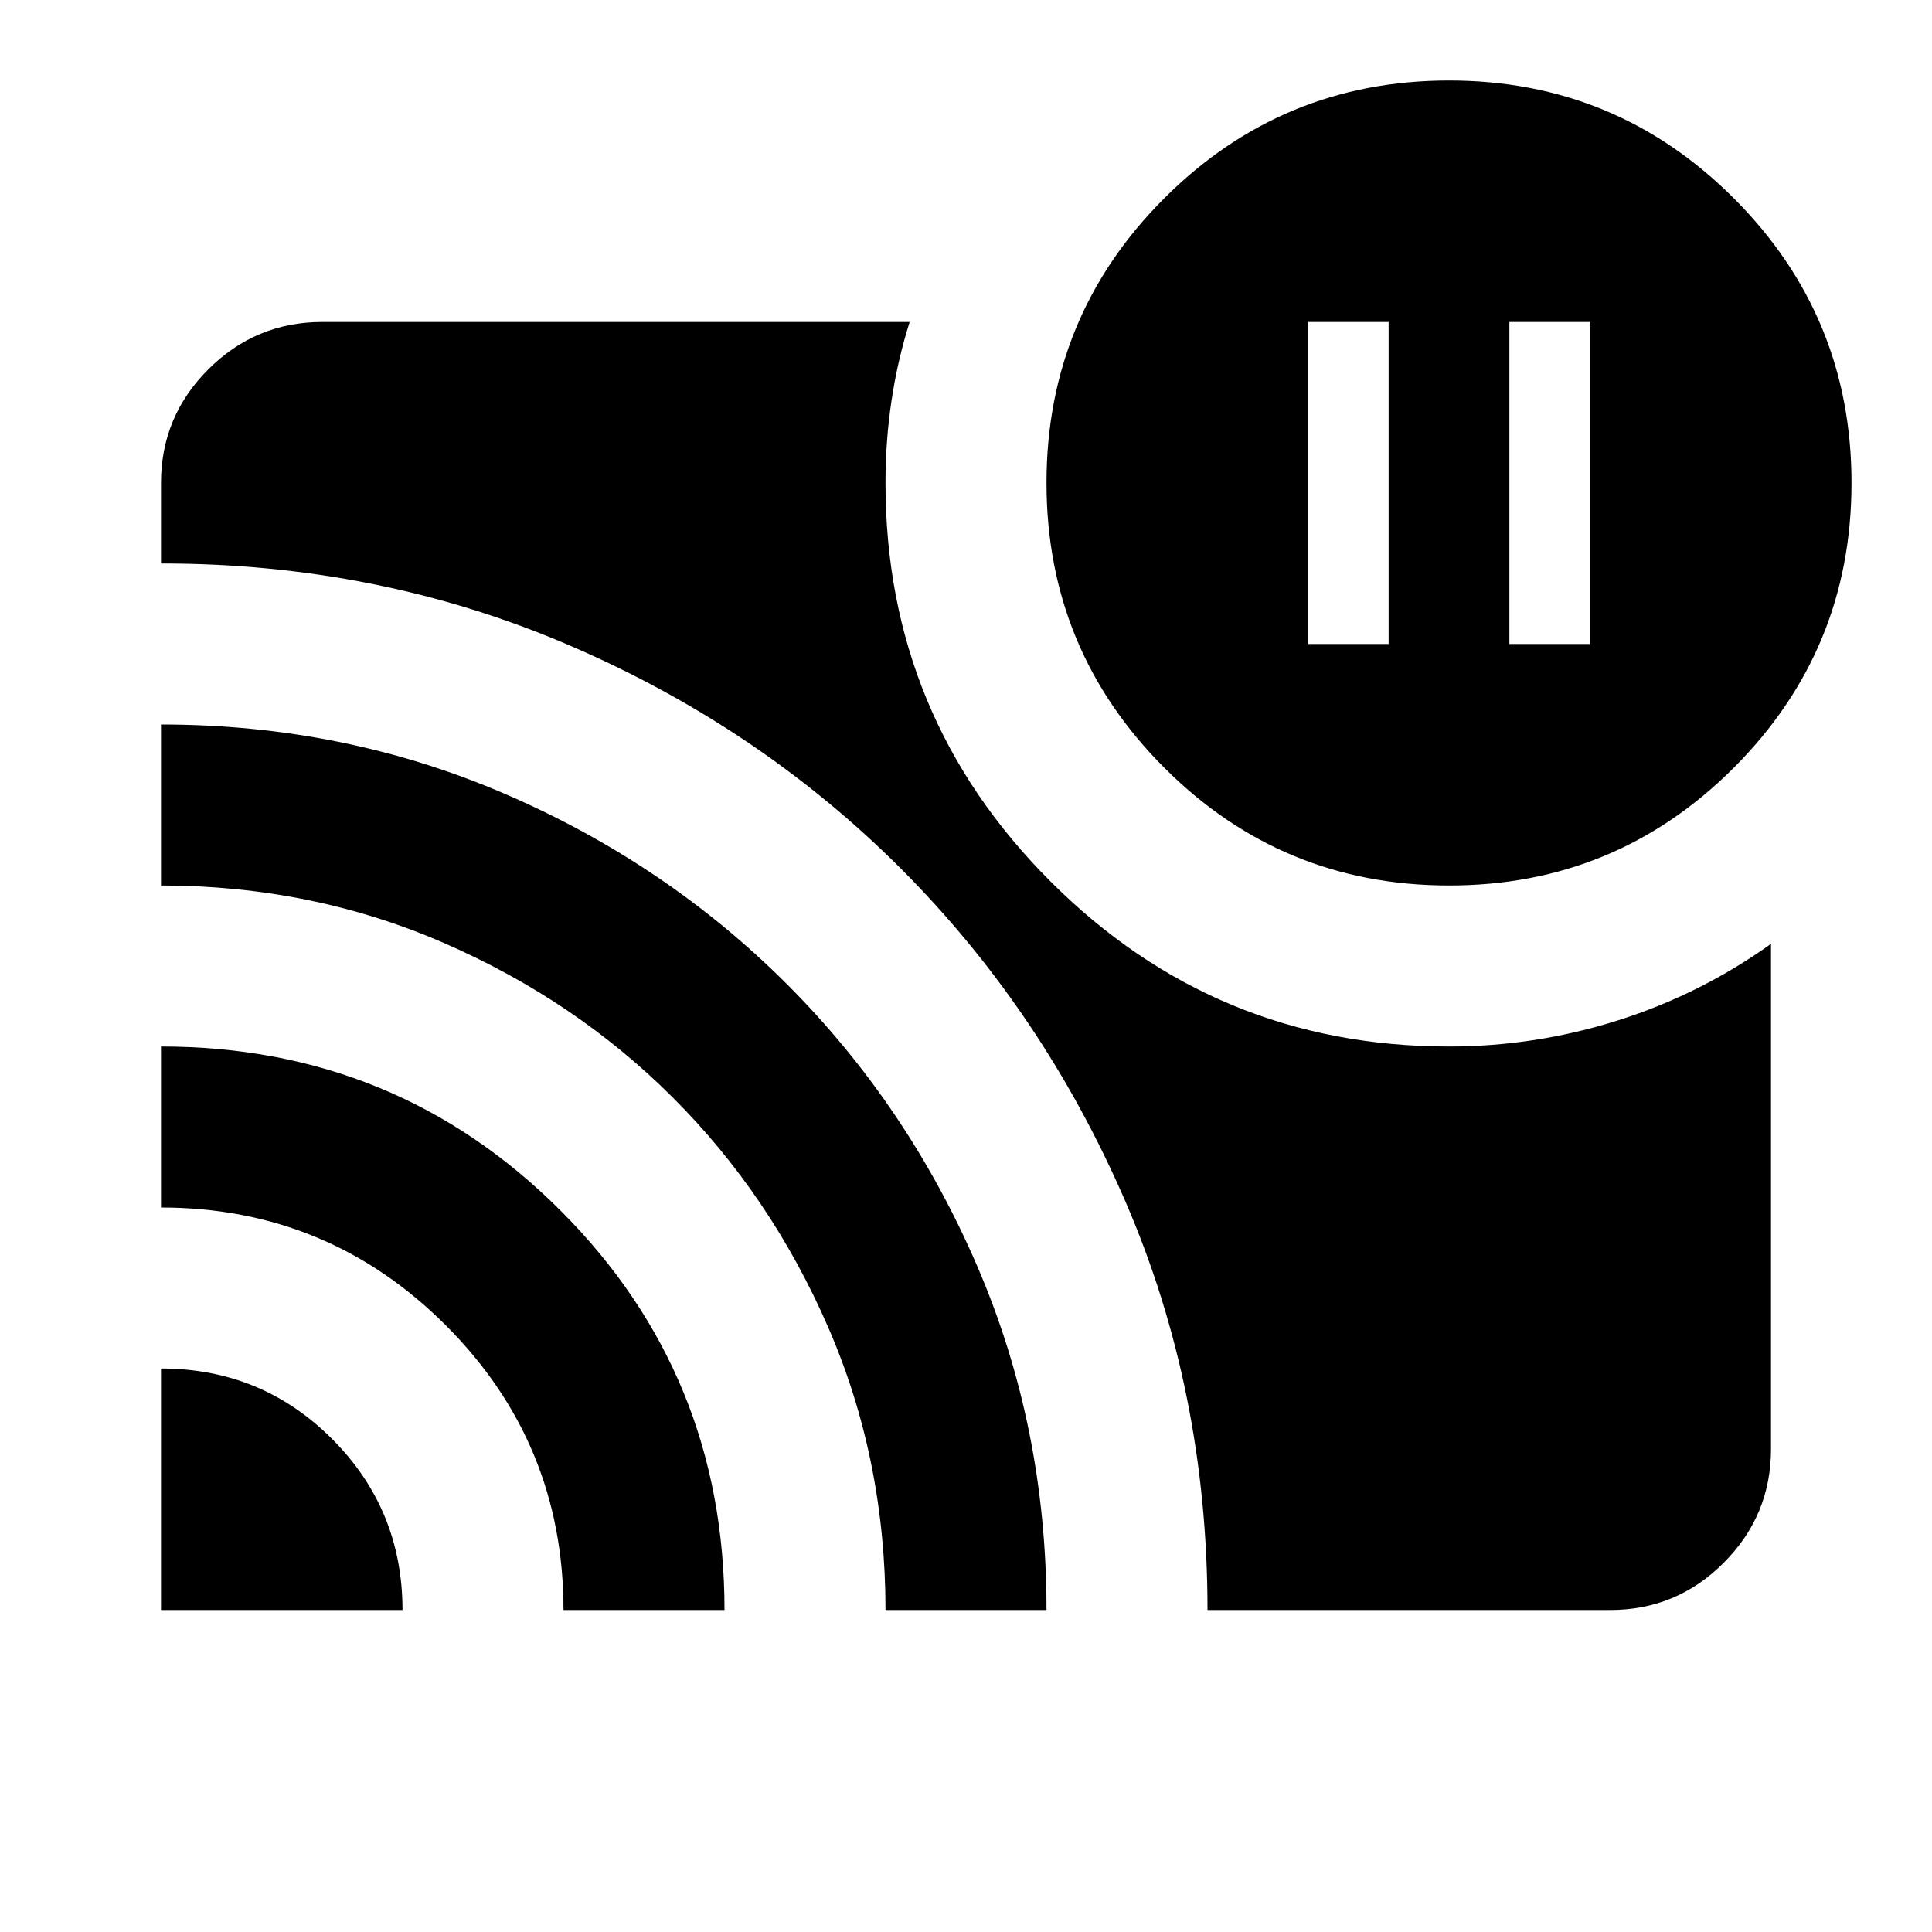 <svg xmlns="http://www.w3.org/2000/svg" width="1em" height="1em" viewBox="0 0 24 24"><path fill="currentColor" d="M18.75 8h1V4h-1zm-2.5 0h1V4h-1zM2 17q1.25 0 2.125.875T5 20H2zm0-4q2.925 0 4.963 2.038T9 20H7q0-2.075-1.463-3.537T2 15zm0-4q2.275 0 4.275.863t3.5 2.362q1.5 1.5 2.363 3.5T13 20h-2q0-1.875-.712-3.512t-1.926-2.85q-1.212-1.213-2.85-1.925T2 11zm13 11q0-2.725-1.025-5.087t-2.787-4.126Q9.425 9.026 7.062 8.012T2 7V6q0-.825.588-1.412T4 4h7.3q-.15.475-.225.975T11 6q0 2.9 2.05 4.95T18 13q1.075 0 2.1-.325t1.9-.95V18q0 .825-.587 1.413T20 20zm3-9q-2.075 0-3.537-1.463T13 6q0-2.075 1.463-3.537T18 1q2.075 0 3.538 1.463T23 6q0 2.075-1.463 3.538T18 11"/></svg>